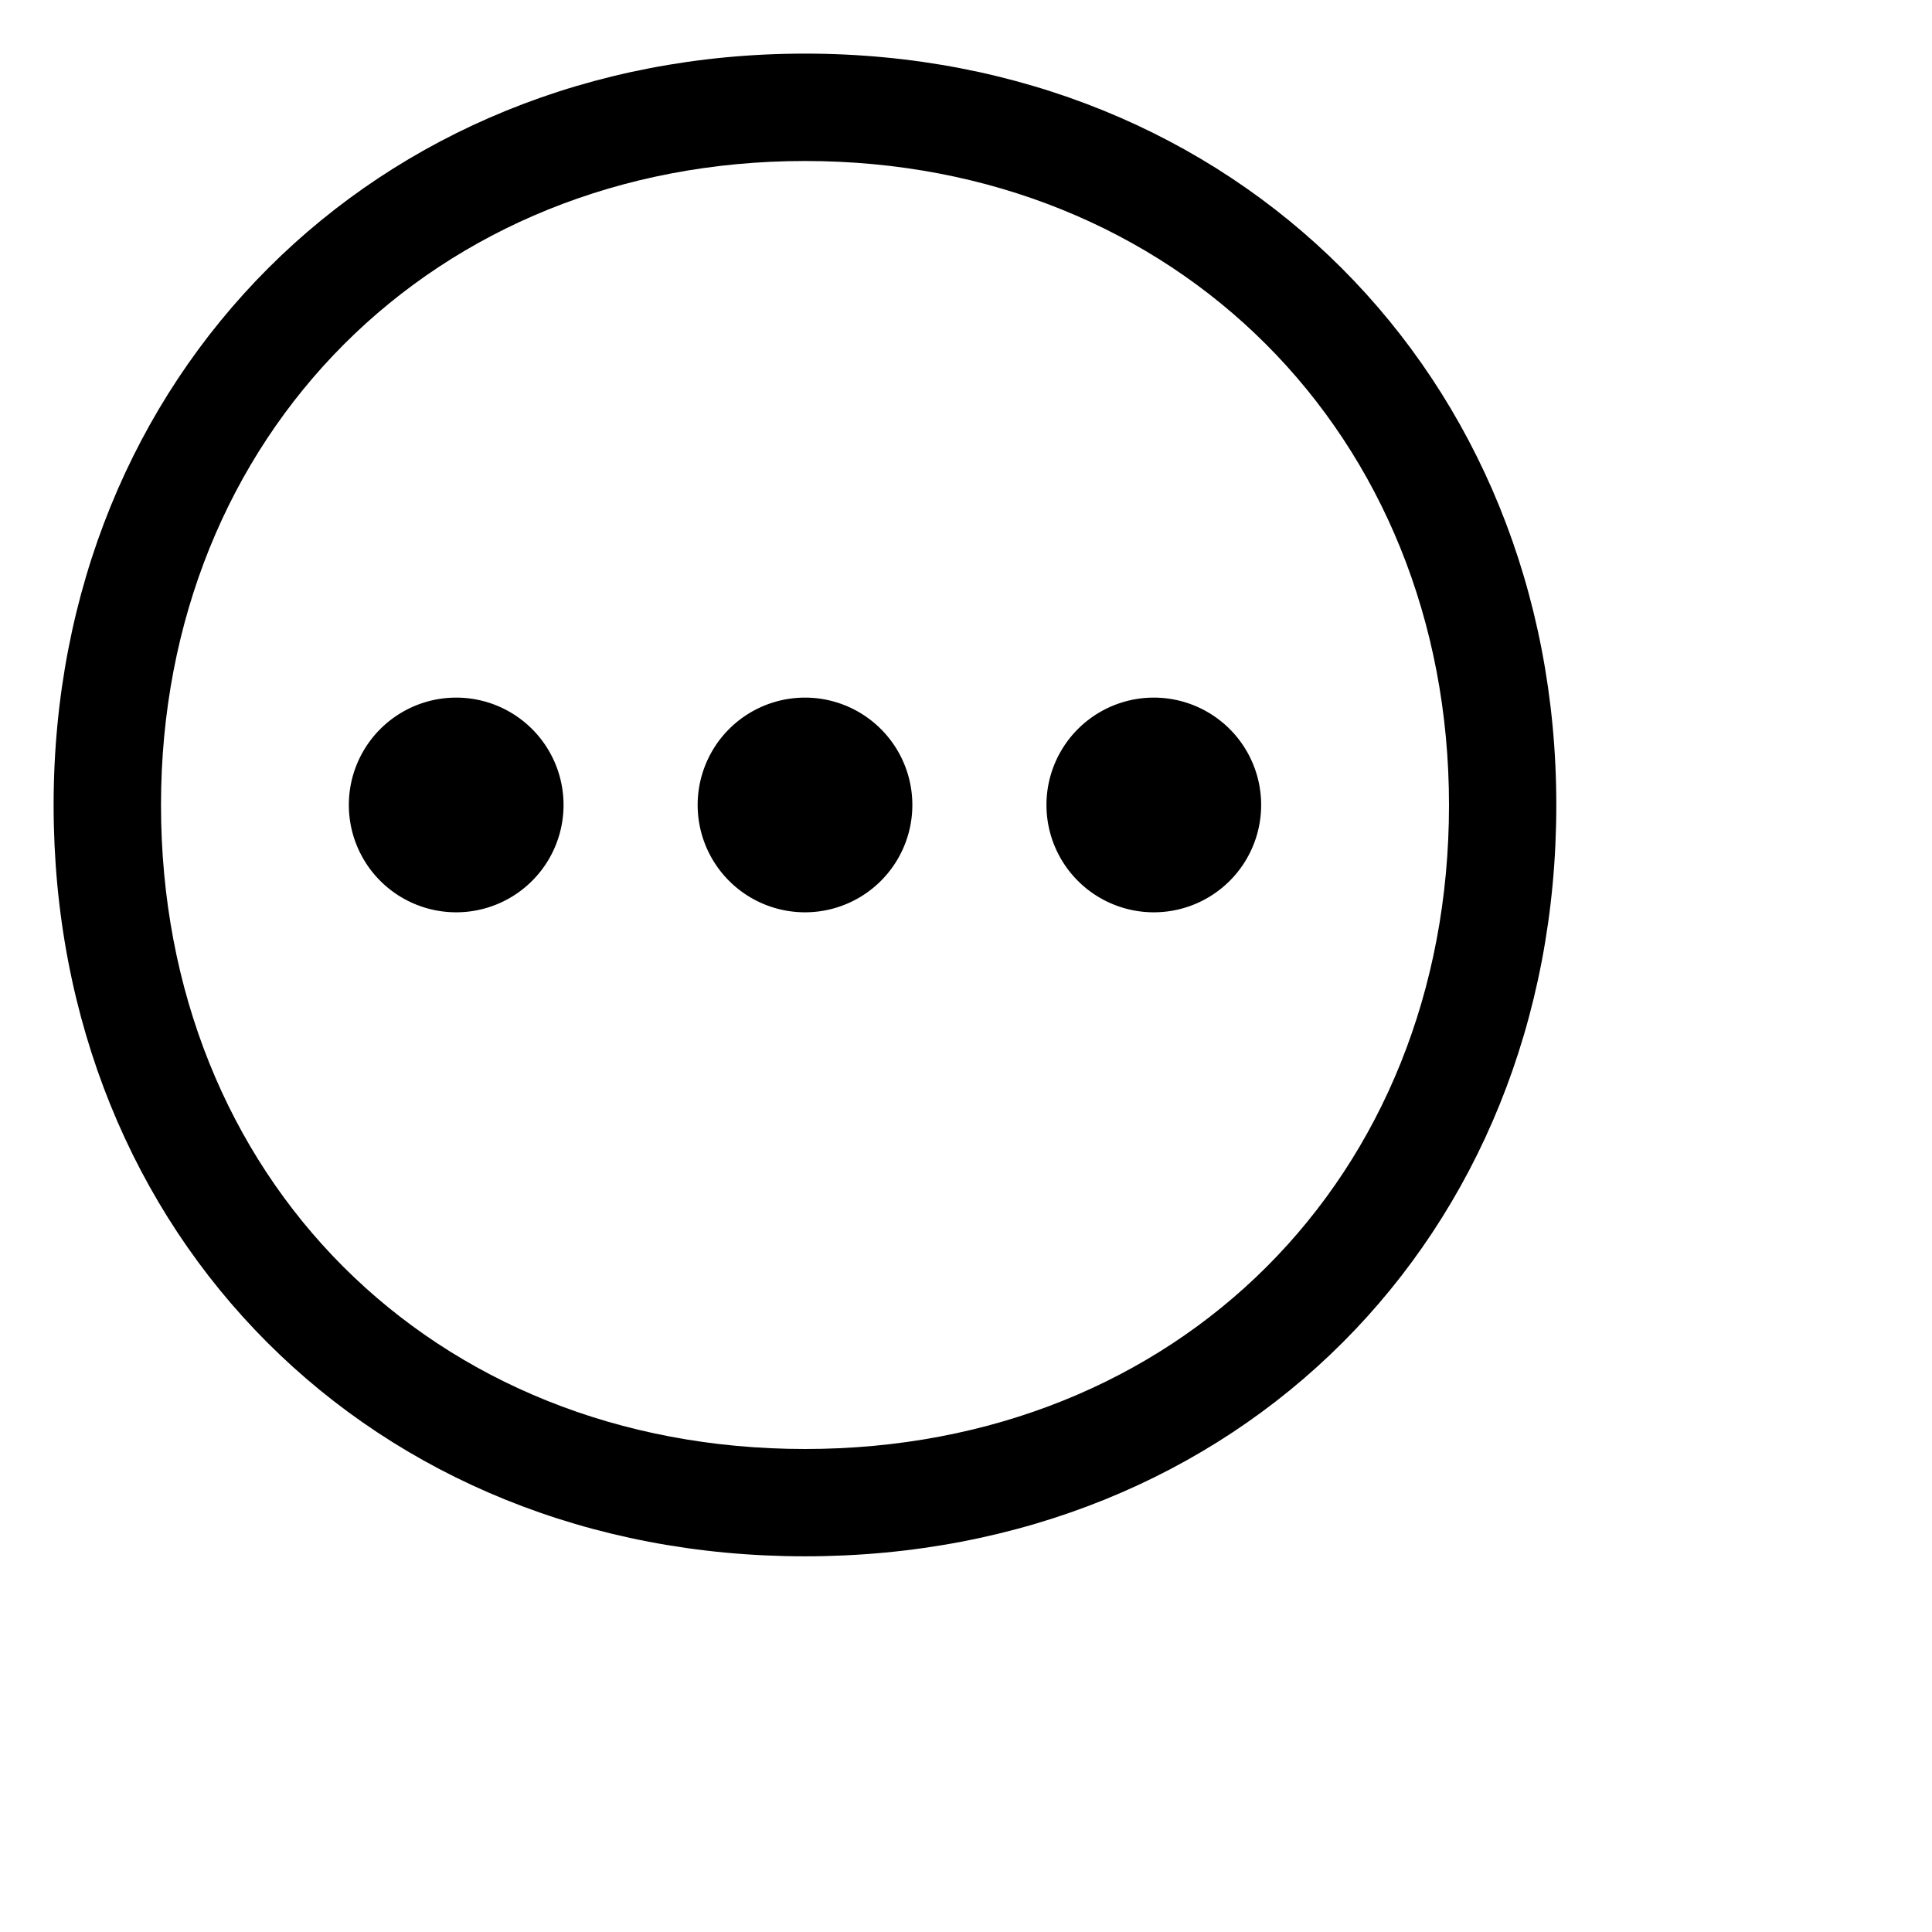 <svg xmlns="http://www.w3.org/2000/svg" viewBox="0 0 24 24" fill="currentColor">
  <path _ngcontent-ng-c1909134112="" fill-rule="evenodd" clip-rule="evenodd" style="color: inherit" d="M10 2c-4.6 0-8 3.4-8 8 0 4.628 3.371 8 8 8 4.628 0 8-3.372 8-8 0-4.6-3.4-8-8-8ZM.666 10C.666 4.663 4.663.666 10 .666c5.336 0 9.333 3.997 9.333 9.334 0 5.364-3.969 9.333-9.333 9.333C4.635 19.333.666 15.364.666 10Z" />
  <path _ngcontent-ng-c1909134112="" style="color: inherit" d="M14.333 11.333a1.333 1.333 0 1 1 0-2.667 1.333 1.333 0 0 1 0 2.667Zm-8.666 0a1.333 1.333 0 1 1 0-2.667 1.333 1.333 0 0 1 0 2.667Zm4.333 0a1.333 1.333 0 1 1 0-2.667 1.333 1.333 0 0 1 0 2.667Z" />
</svg>